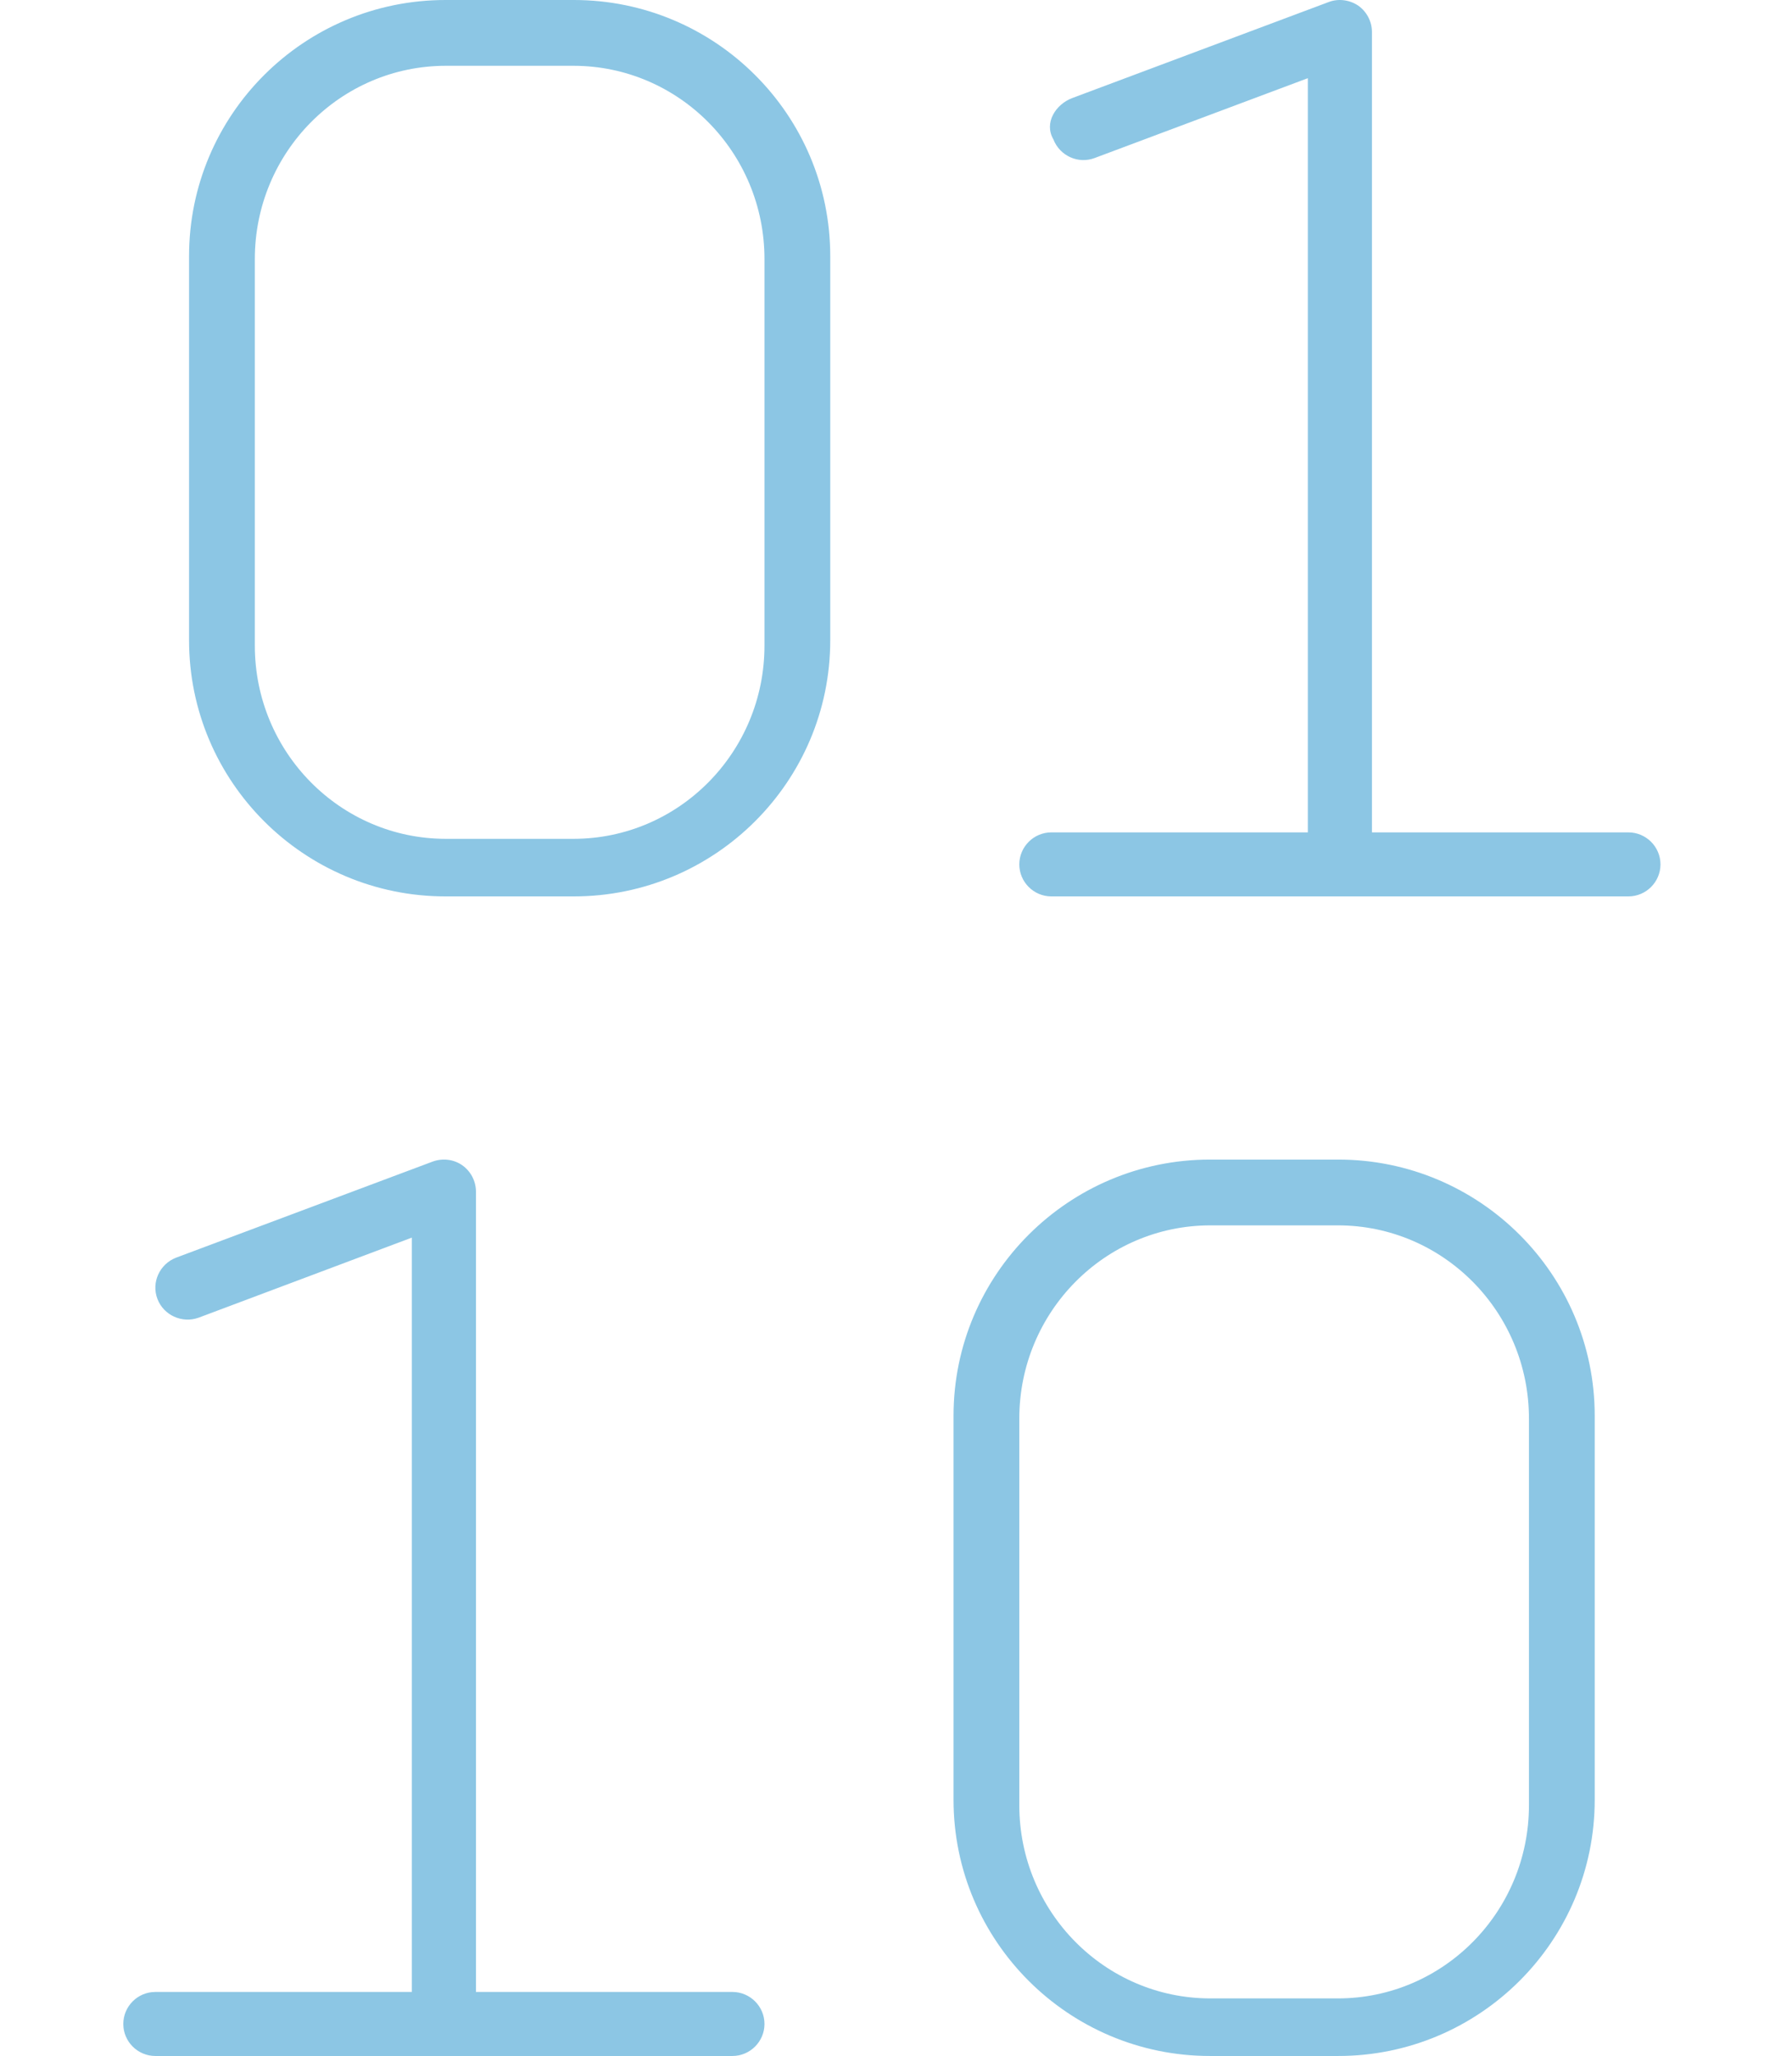 <?xml version="1.0" encoding="UTF-8"?>
<svg width="218px" height="250px" viewBox="0 0 218 250" version="1.1" xmlns="http://www.w3.org/2000/svg" xmlns:xlink="http://www.w3.org/1999/xlink">
    <!-- Generator: Sketch 59 (86127) - https://sketch.com -->
    <title>icon-all-data-types</title>
    <desc>Created with Sketch.</desc>
    <g id="icon-all-data-types" stroke="none" stroke-width="1" fill="none" fill-rule="evenodd">
        <path d="M124,219.5 C124,232.474 134.414,243 147.25,243 L162.75,243 C175.586,243 186,232.474 186,219.5 L186,172.5 C186,159.526 175.586,149 162.75,149 L147.25,149 C134.414,149 124,159.526 124,172.5 L124,219.5 Z M162.8,141 C180.008,141 194,154.966 194,172.142 L194,218.857 C194,236.034 180.008,250 162.8,250 L147.2,250 C129.991,250 116,236.034 116,218.857 L116,172.142 C116,154.966 129.991,141 147.2,141 L162.8,141 Z M54.25,8 C41.409,8 31,18.521 31,31.5 L31,78.5 C31,91.474 41.409,102 54.25,102 L69.75,102 C82.586,102 93,91.474 93,78.5 L93,31.5 C93,18.521 82.586,8 69.75,8 L54.25,8 Z M23,31.143 C23,13.941 36.967,0 54.2,0 L69.8,0 C87.009,0 101,13.941 101,31.143 L101,77.857 C101,95.034 87.009,109 69.8,109 L54.2,109 C36.967,109 23,95.034 23,77.857 L23,31.143 Z M57.901,242.214 L89.1,242.214 C91.246,242.214 93,243.966 93,246.107 C93,248.248 91.246,250 89.1,250 L18.901,250 C16.747,250 15,248.248 15,246.107 C15,243.966 16.747,242.214 18.901,242.214 L50.1,242.214 L50.1,150.491 L24.17,160.223 C22.152,160.954 19.905,159.931 19.148,157.936 C18.392,155.941 19.414,153.703 21.43,152.925 L52.631,141.246 C53.83,140.808 55.171,140.955 56.223,141.684 C57.272,142.414 57.901,143.631 57.901,144.896 L57.901,242.214 Z M166.9,101.215 L198.1,101.215 C200.245,101.215 202,102.967 202,105.107 C202,107.249 200.245,109 198.1,109 L127.9,109 C125.755,109 124,107.249 124,105.107 C124,102.967 125.755,101.215 127.9,101.215 L159.1,101.215 L159.1,9.508 L133.165,19.216 C131.166,19.971 128.924,18.953 128.143,16.939 C126.974,14.925 128.437,12.681 130.435,11.927 L161.635,0.248 C162.805,-0.2 164.17,-0.034 165.243,0.693 C166.267,1.42 166.9,2.616 166.9,3.893 L166.9,101.215 Z" id="Fill-27" fill="#8CC6E4"></path>
    </g>
</svg>